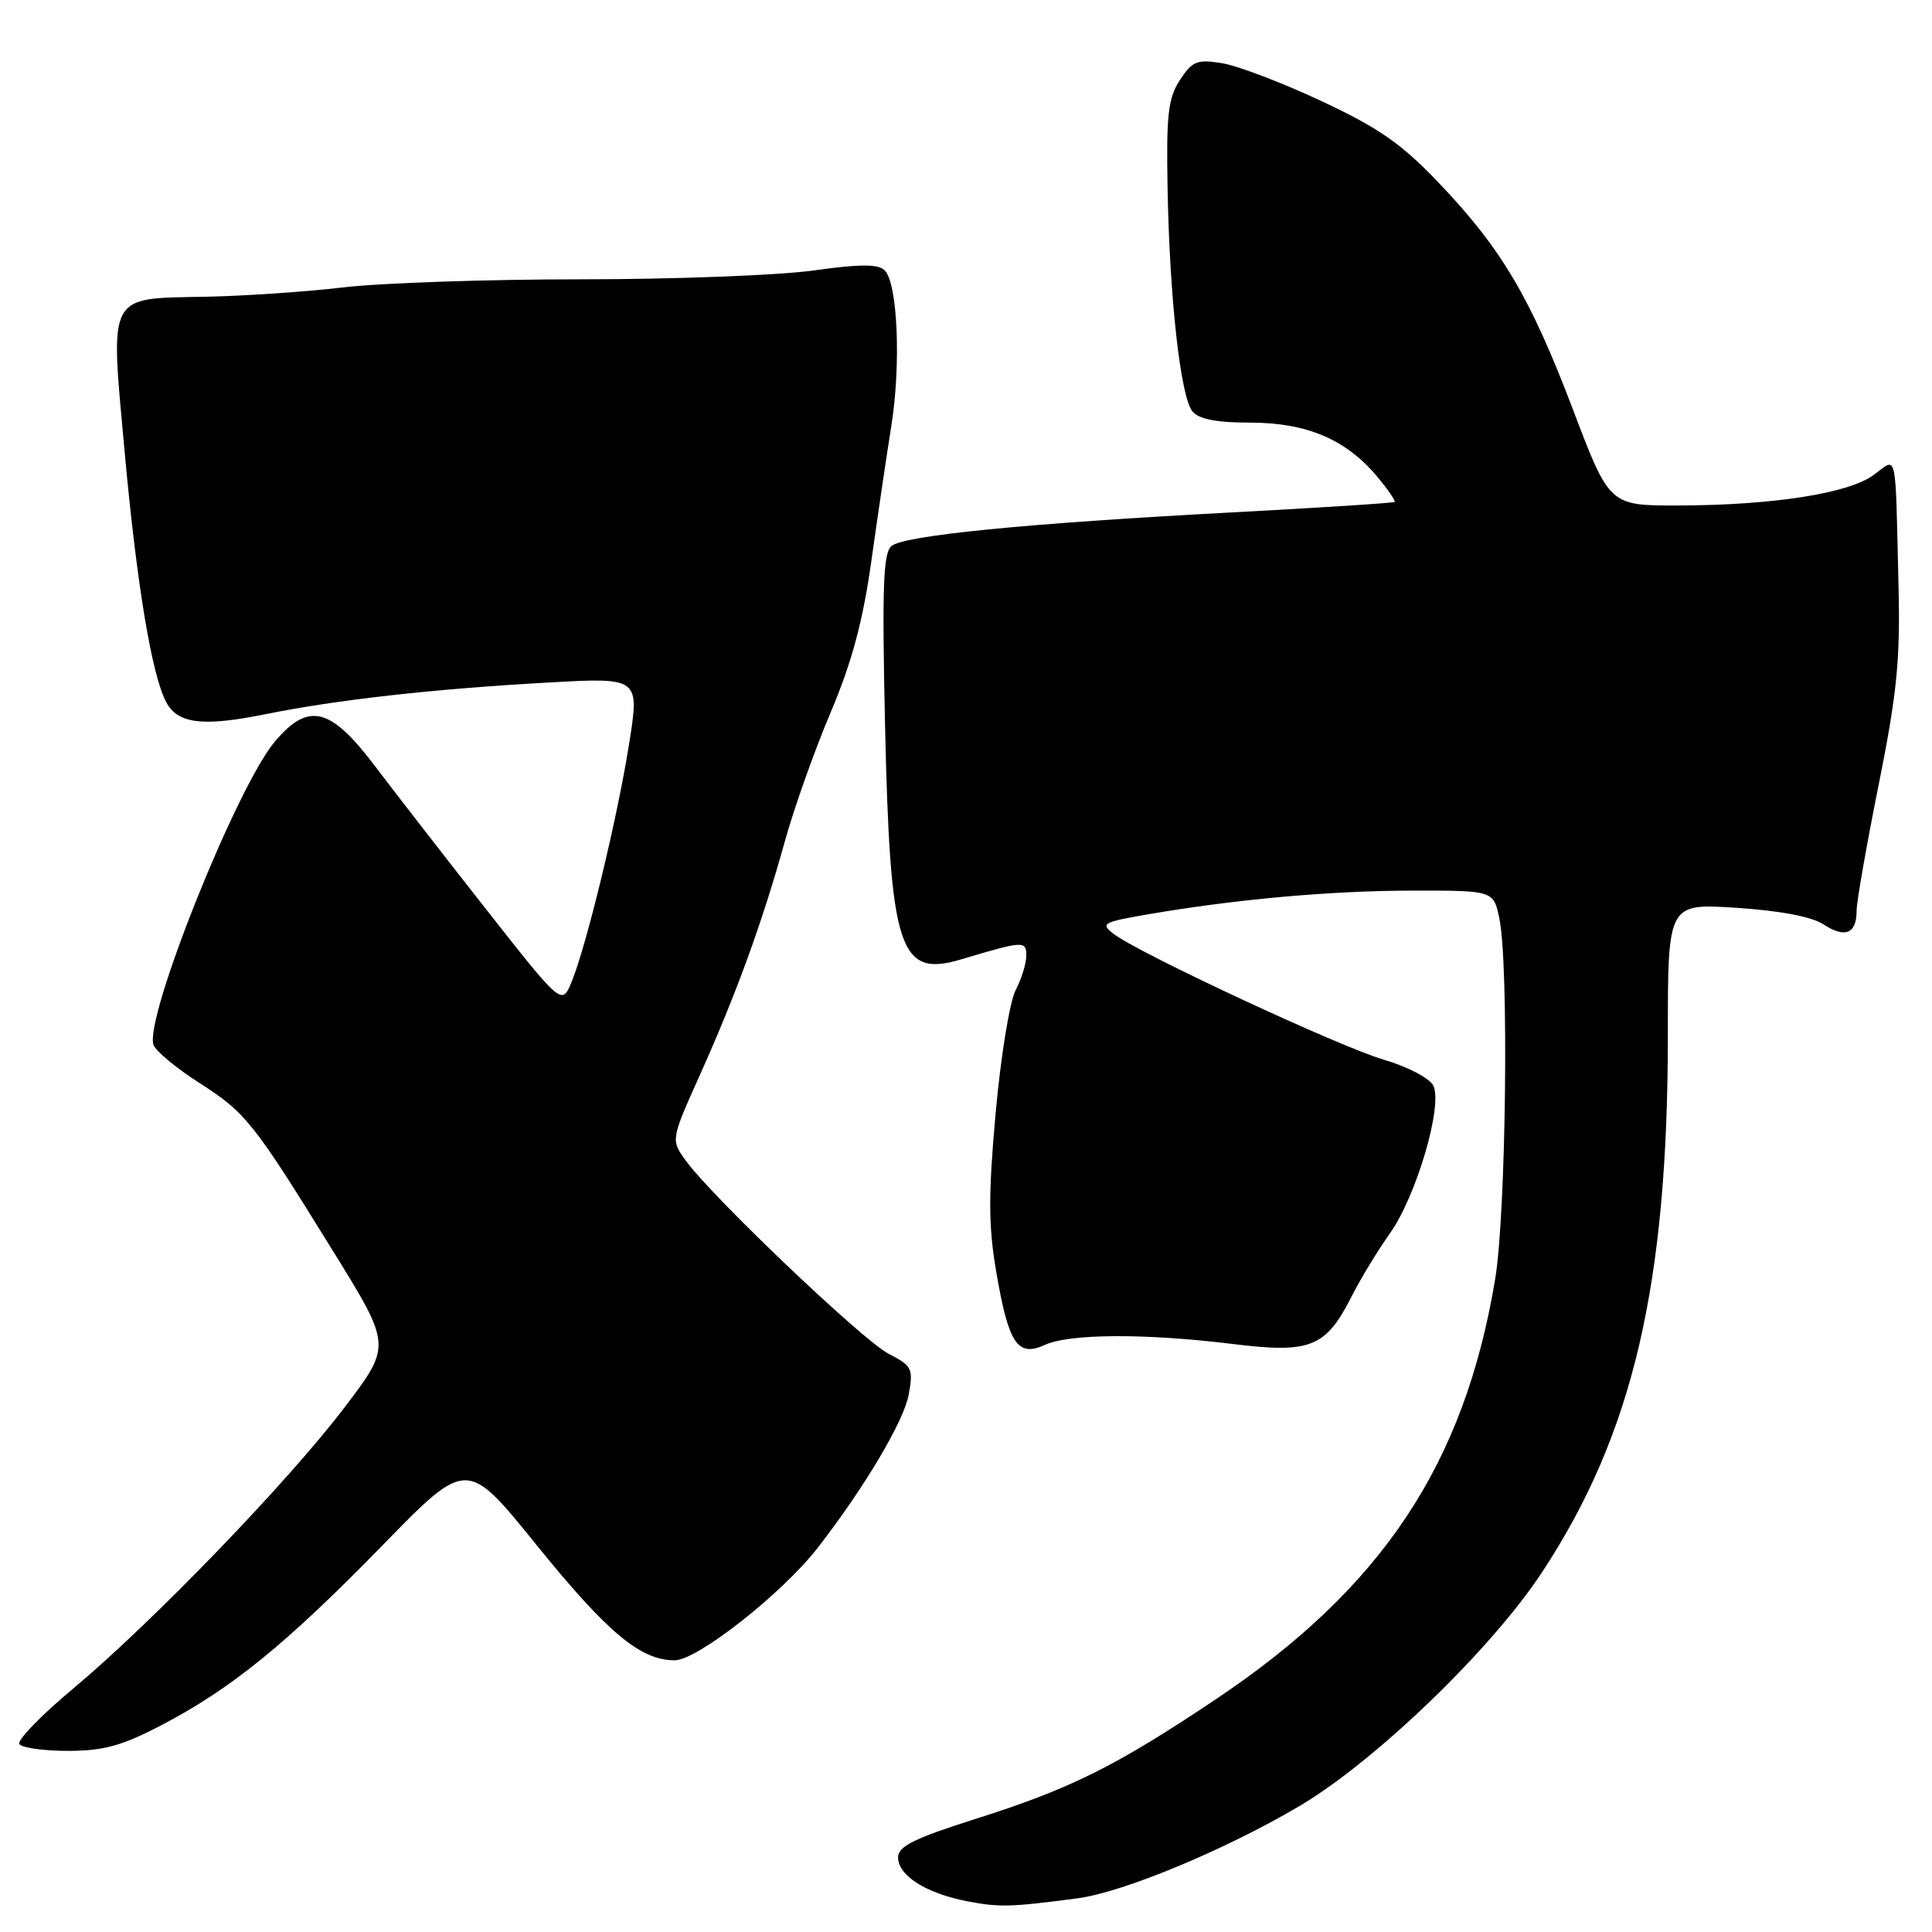 <?xml version="1.0" encoding="UTF-8" standalone="no"?>
<!DOCTYPE svg PUBLIC "-//W3C//DTD SVG 1.1//EN" "http://www.w3.org/Graphics/SVG/1.1/DTD/svg11.dtd" >
<svg xmlns="http://www.w3.org/2000/svg" xmlns:xlink="http://www.w3.org/1999/xlink" version="1.1" viewBox="0 0 256 256">
 <g >
 <path fill="currentColor"
d=" M 142.82 251.53 C 148.84 250.73 162.34 245.12 172.12 239.35 C 182.17 233.43 197.59 218.58 204.33 208.33 C 216.38 190.02 221.00 170.26 221.00 137.13 C 221.00 119.70 221.00 119.70 230.08 120.29 C 235.86 120.67 240.06 121.46 241.61 122.48 C 244.48 124.36 246.00 123.74 246.01 120.69 C 246.01 119.49 247.33 111.97 248.93 104.00 C 251.33 92.05 251.80 87.48 251.57 78.00 C 251.12 59.07 251.46 60.60 248.25 62.95 C 244.92 65.39 234.89 66.95 222.38 66.98 C 213.26 67.00 213.26 67.00 208.42 54.25 C 202.77 39.37 198.92 32.88 190.57 24.15 C 185.69 19.03 182.66 16.93 175.07 13.38 C 169.88 10.95 163.96 8.70 161.91 8.37 C 158.62 7.84 157.98 8.10 156.35 10.60 C 154.78 12.99 154.53 15.20 154.71 24.96 C 154.98 39.63 156.43 52.61 158.01 54.52 C 158.87 55.55 161.21 56.00 165.66 56.00 C 173.10 56.00 178.31 58.20 182.42 63.08 C 183.88 64.82 184.95 66.37 184.79 66.51 C 184.63 66.65 174.82 67.28 163.00 67.91 C 135.87 69.36 119.89 70.94 118.14 72.34 C 117.03 73.23 116.87 77.68 117.27 95.97 C 117.94 125.90 119.13 129.57 127.33 127.13 C 135.62 124.65 136.00 124.63 135.99 126.63 C 135.99 127.66 135.35 129.72 134.57 131.22 C 133.79 132.72 132.60 140.02 131.93 147.46 C 130.95 158.31 130.97 162.45 132.00 168.49 C 133.64 178.07 134.82 179.86 138.44 178.21 C 141.72 176.71 151.70 176.66 163.30 178.08 C 173.67 179.36 175.66 178.56 179.12 171.74 C 180.30 169.41 182.56 165.70 184.13 163.49 C 187.69 158.51 191.25 146.34 189.90 143.81 C 189.38 142.84 186.44 141.31 183.37 140.42 C 177.56 138.73 150.93 126.33 147.57 123.75 C 145.78 122.37 146.11 122.19 152.07 121.16 C 163.77 119.15 176.36 118.02 187.20 118.01 C 197.91 118.00 197.91 118.00 198.68 121.75 C 199.95 127.91 199.56 160.81 198.12 169.47 C 194.04 194.01 183.16 210.39 161.12 225.15 C 147.81 234.06 141.87 237.02 129.25 241.02 C 121.13 243.59 119.00 244.65 119.00 246.11 C 119.00 248.52 122.66 250.85 128.12 251.92 C 132.39 252.75 133.92 252.71 142.82 251.53 Z  M 21.36 228.61 C 30.64 223.77 37.91 217.86 50.68 204.77 C 61.86 193.30 61.86 193.30 71.01 204.62 C 80.51 216.36 84.86 220.00 89.40 220.00 C 92.39 220.00 103.62 211.17 108.32 205.13 C 114.50 197.18 119.78 188.31 120.41 184.79 C 121.03 181.34 120.85 180.98 117.79 179.41 C 114.37 177.67 94.31 158.56 90.85 153.76 C 88.88 151.03 88.88 151.03 92.82 142.26 C 97.58 131.64 101.03 122.16 103.99 111.50 C 105.21 107.10 107.94 99.40 110.07 94.39 C 112.88 87.74 114.33 82.35 115.45 74.39 C 116.29 68.40 117.49 60.28 118.12 56.34 C 119.40 48.23 118.94 37.54 117.23 35.83 C 116.37 34.97 114.01 34.97 107.79 35.84 C 103.23 36.48 89.38 37.01 77.00 37.01 C 64.62 37.01 50.45 37.49 45.50 38.08 C 40.55 38.66 32.35 39.22 27.29 39.32 C 14.09 39.58 14.58 38.64 16.53 60.03 C 18.13 77.52 20.12 89.48 22.03 93.05 C 23.56 95.91 26.87 96.31 35.10 94.65 C 44.62 92.72 57.39 91.29 72.63 90.44 C 84.76 89.76 84.76 89.76 83.35 98.63 C 81.78 108.50 77.74 125.20 75.75 130.08 C 74.45 133.25 74.45 133.25 64.48 120.57 C 58.99 113.59 52.31 104.98 49.63 101.44 C 43.77 93.70 40.87 93.00 36.43 98.25 C 31.36 104.24 19.04 135.06 20.35 138.47 C 20.67 139.30 23.38 141.55 26.38 143.47 C 32.57 147.42 33.58 148.70 44.18 165.86 C 51.87 178.29 51.87 178.29 45.73 186.39 C 38.26 196.25 20.29 214.88 9.75 223.70 C 5.48 227.26 2.25 230.59 2.56 231.09 C 2.86 231.59 5.76 232.00 8.99 232.00 C 13.71 232.00 16.12 231.34 21.36 228.61 Z "/>
</g>
</svg>